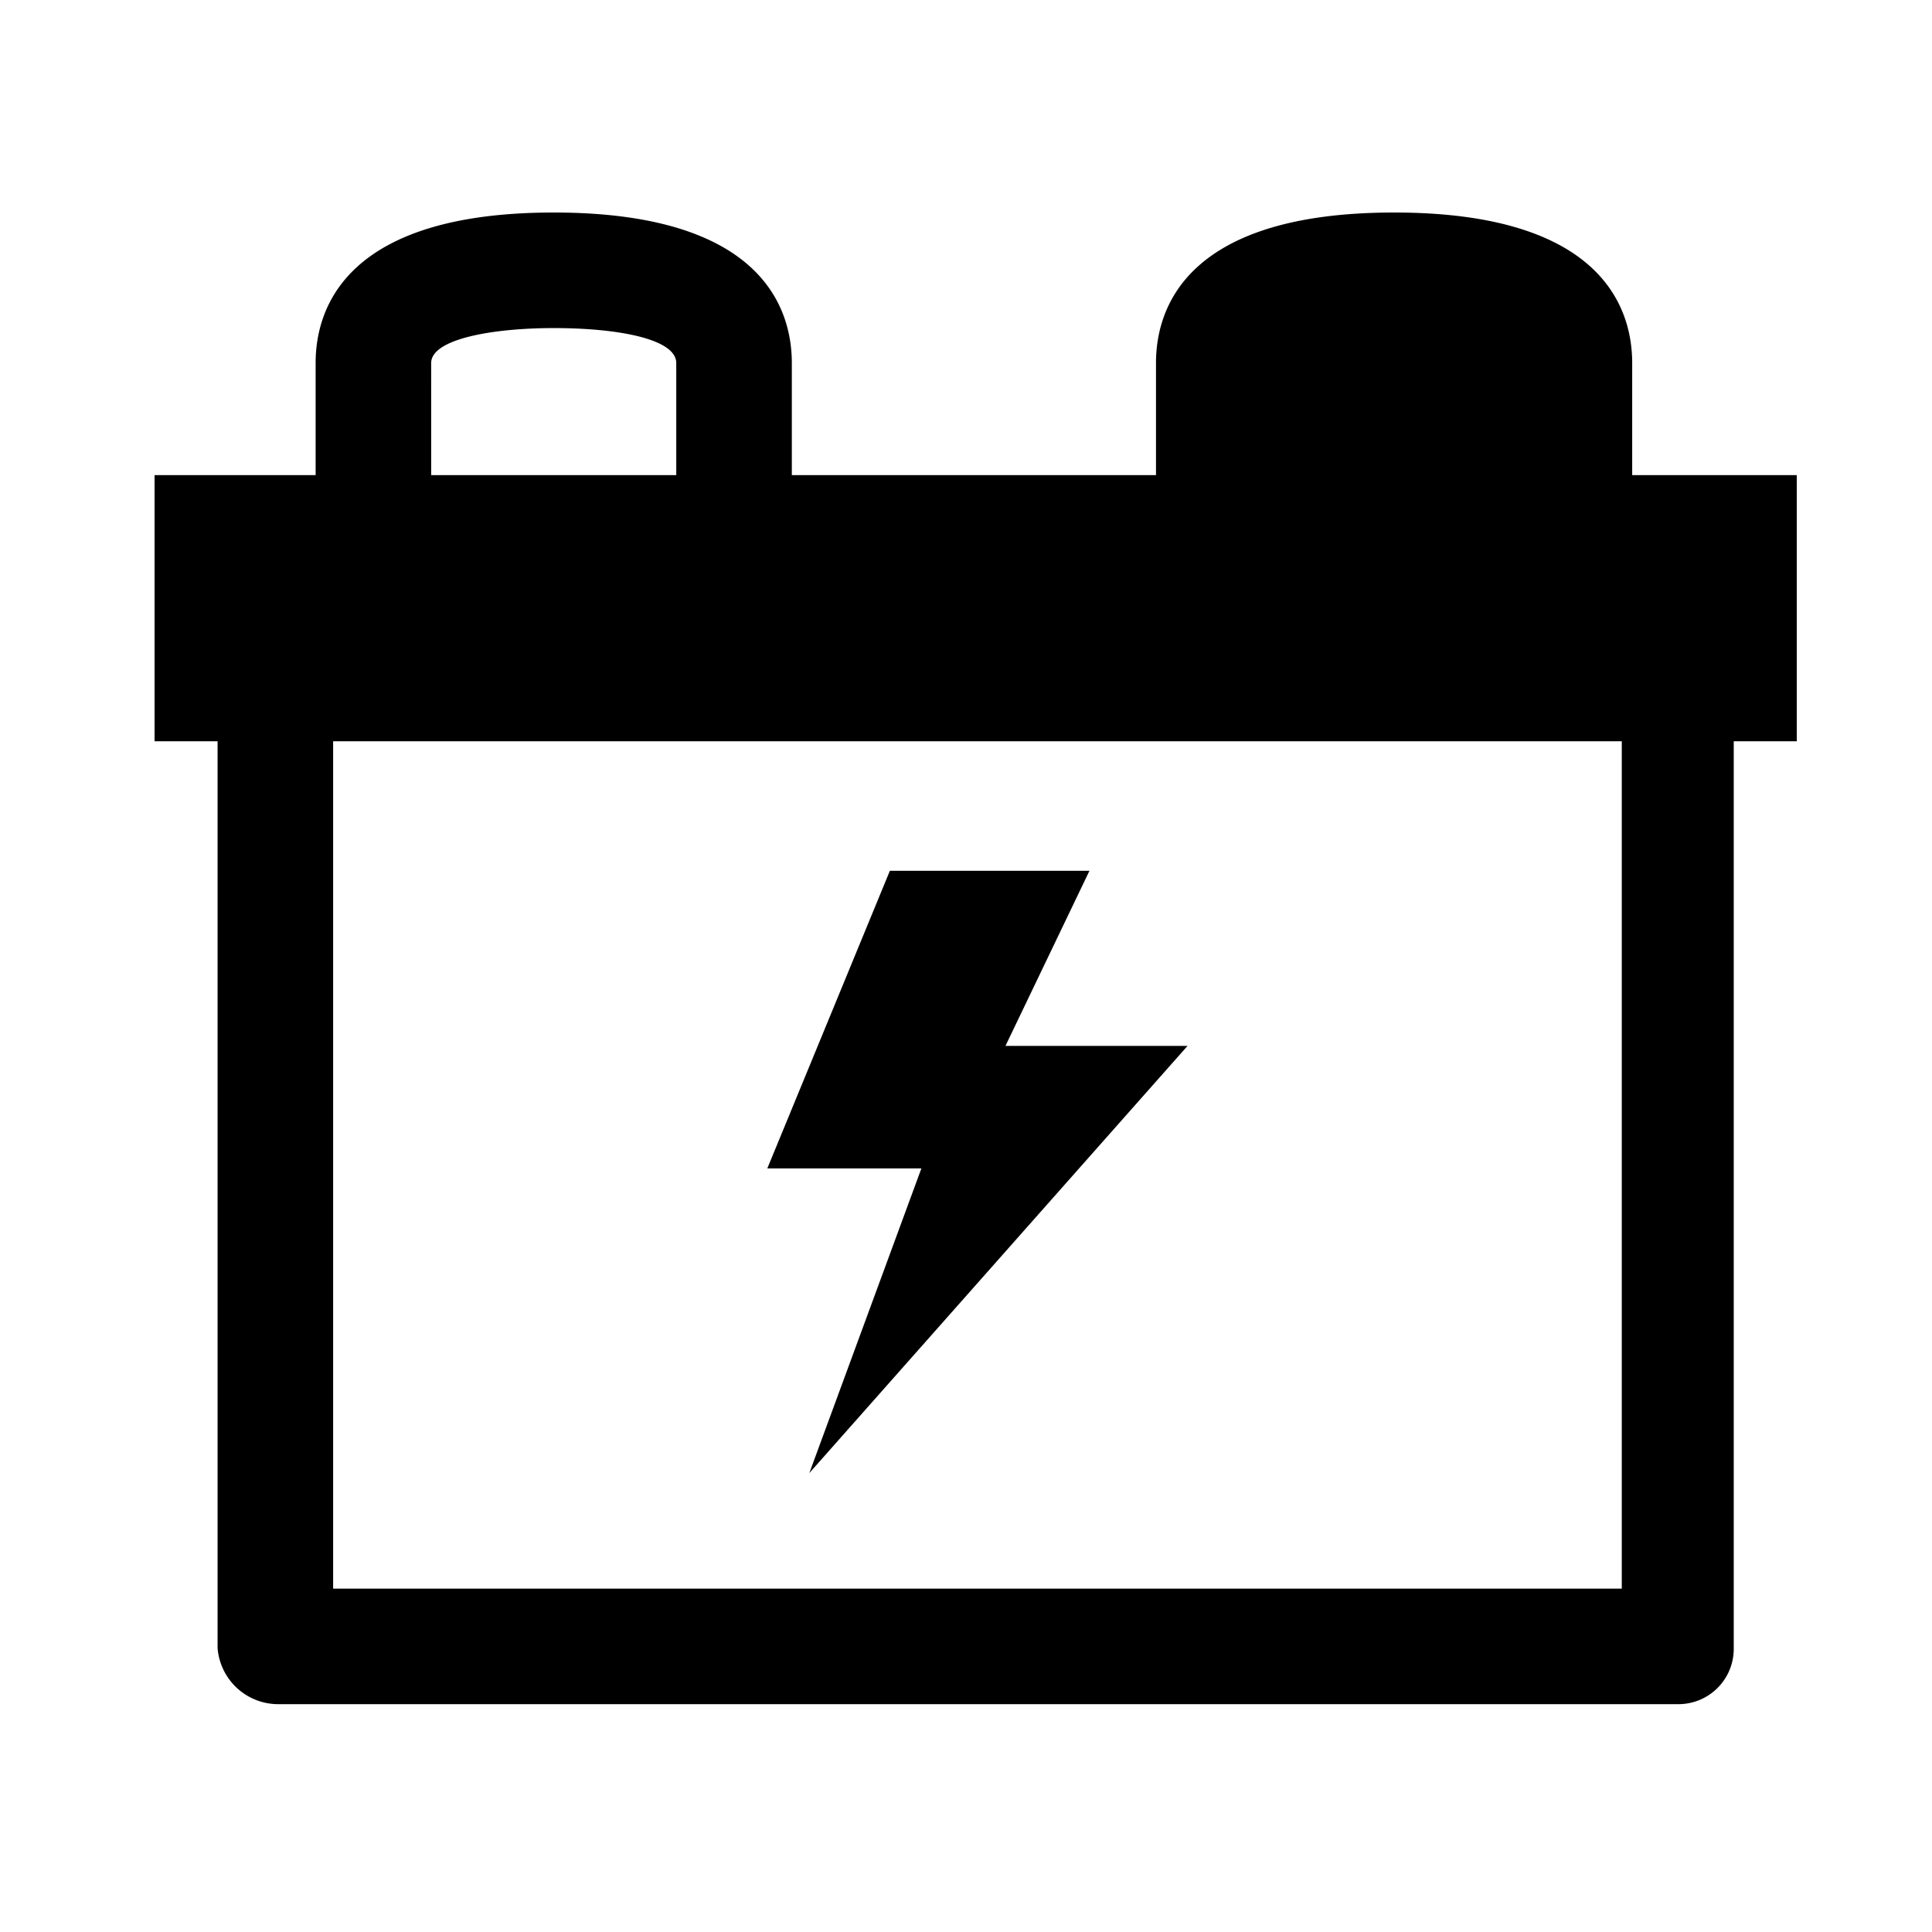 <svg xmlns="http://www.w3.org/2000/svg" width="100" height="100" viewBox="0 0 100 100" aria-hidden="true"><g transform="translate(1758 1002)"><g transform="translate(-1758.5 -1001.7)"><path d="M14.843,87.907H87.338a2.863,2.863,0,0,0,2.9-2.9V38.067H93.5V24.293H84.982v-5.8c0-2.9-1.631-7.793-12.324-7.793s-12.324,4.893-12.324,7.793v5.8H41.485v-5.8c0-2.9-1.631-7.793-12.324-7.793s-12.324,4.893-12.324,7.793v5.8H8.5V38.067h3.262v46.94A3.15,3.15,0,0,0,14.843,87.907Zm7.974-69.414c0-1.269,3.262-1.812,6.343-1.812,3.262,0,6.343.544,6.343,1.812v5.8H22.818ZM17.743,38.067h66.7V81.926h-66.7Zm34.8,15.768h9.424L42.391,75.945l5.8-15.768H40.216L46.56,44.772H56.89Z" transform="translate(0 0)"/></g><rect width="100" height="100" transform="translate(-1758 -1002)" fill="none"/></g></svg>